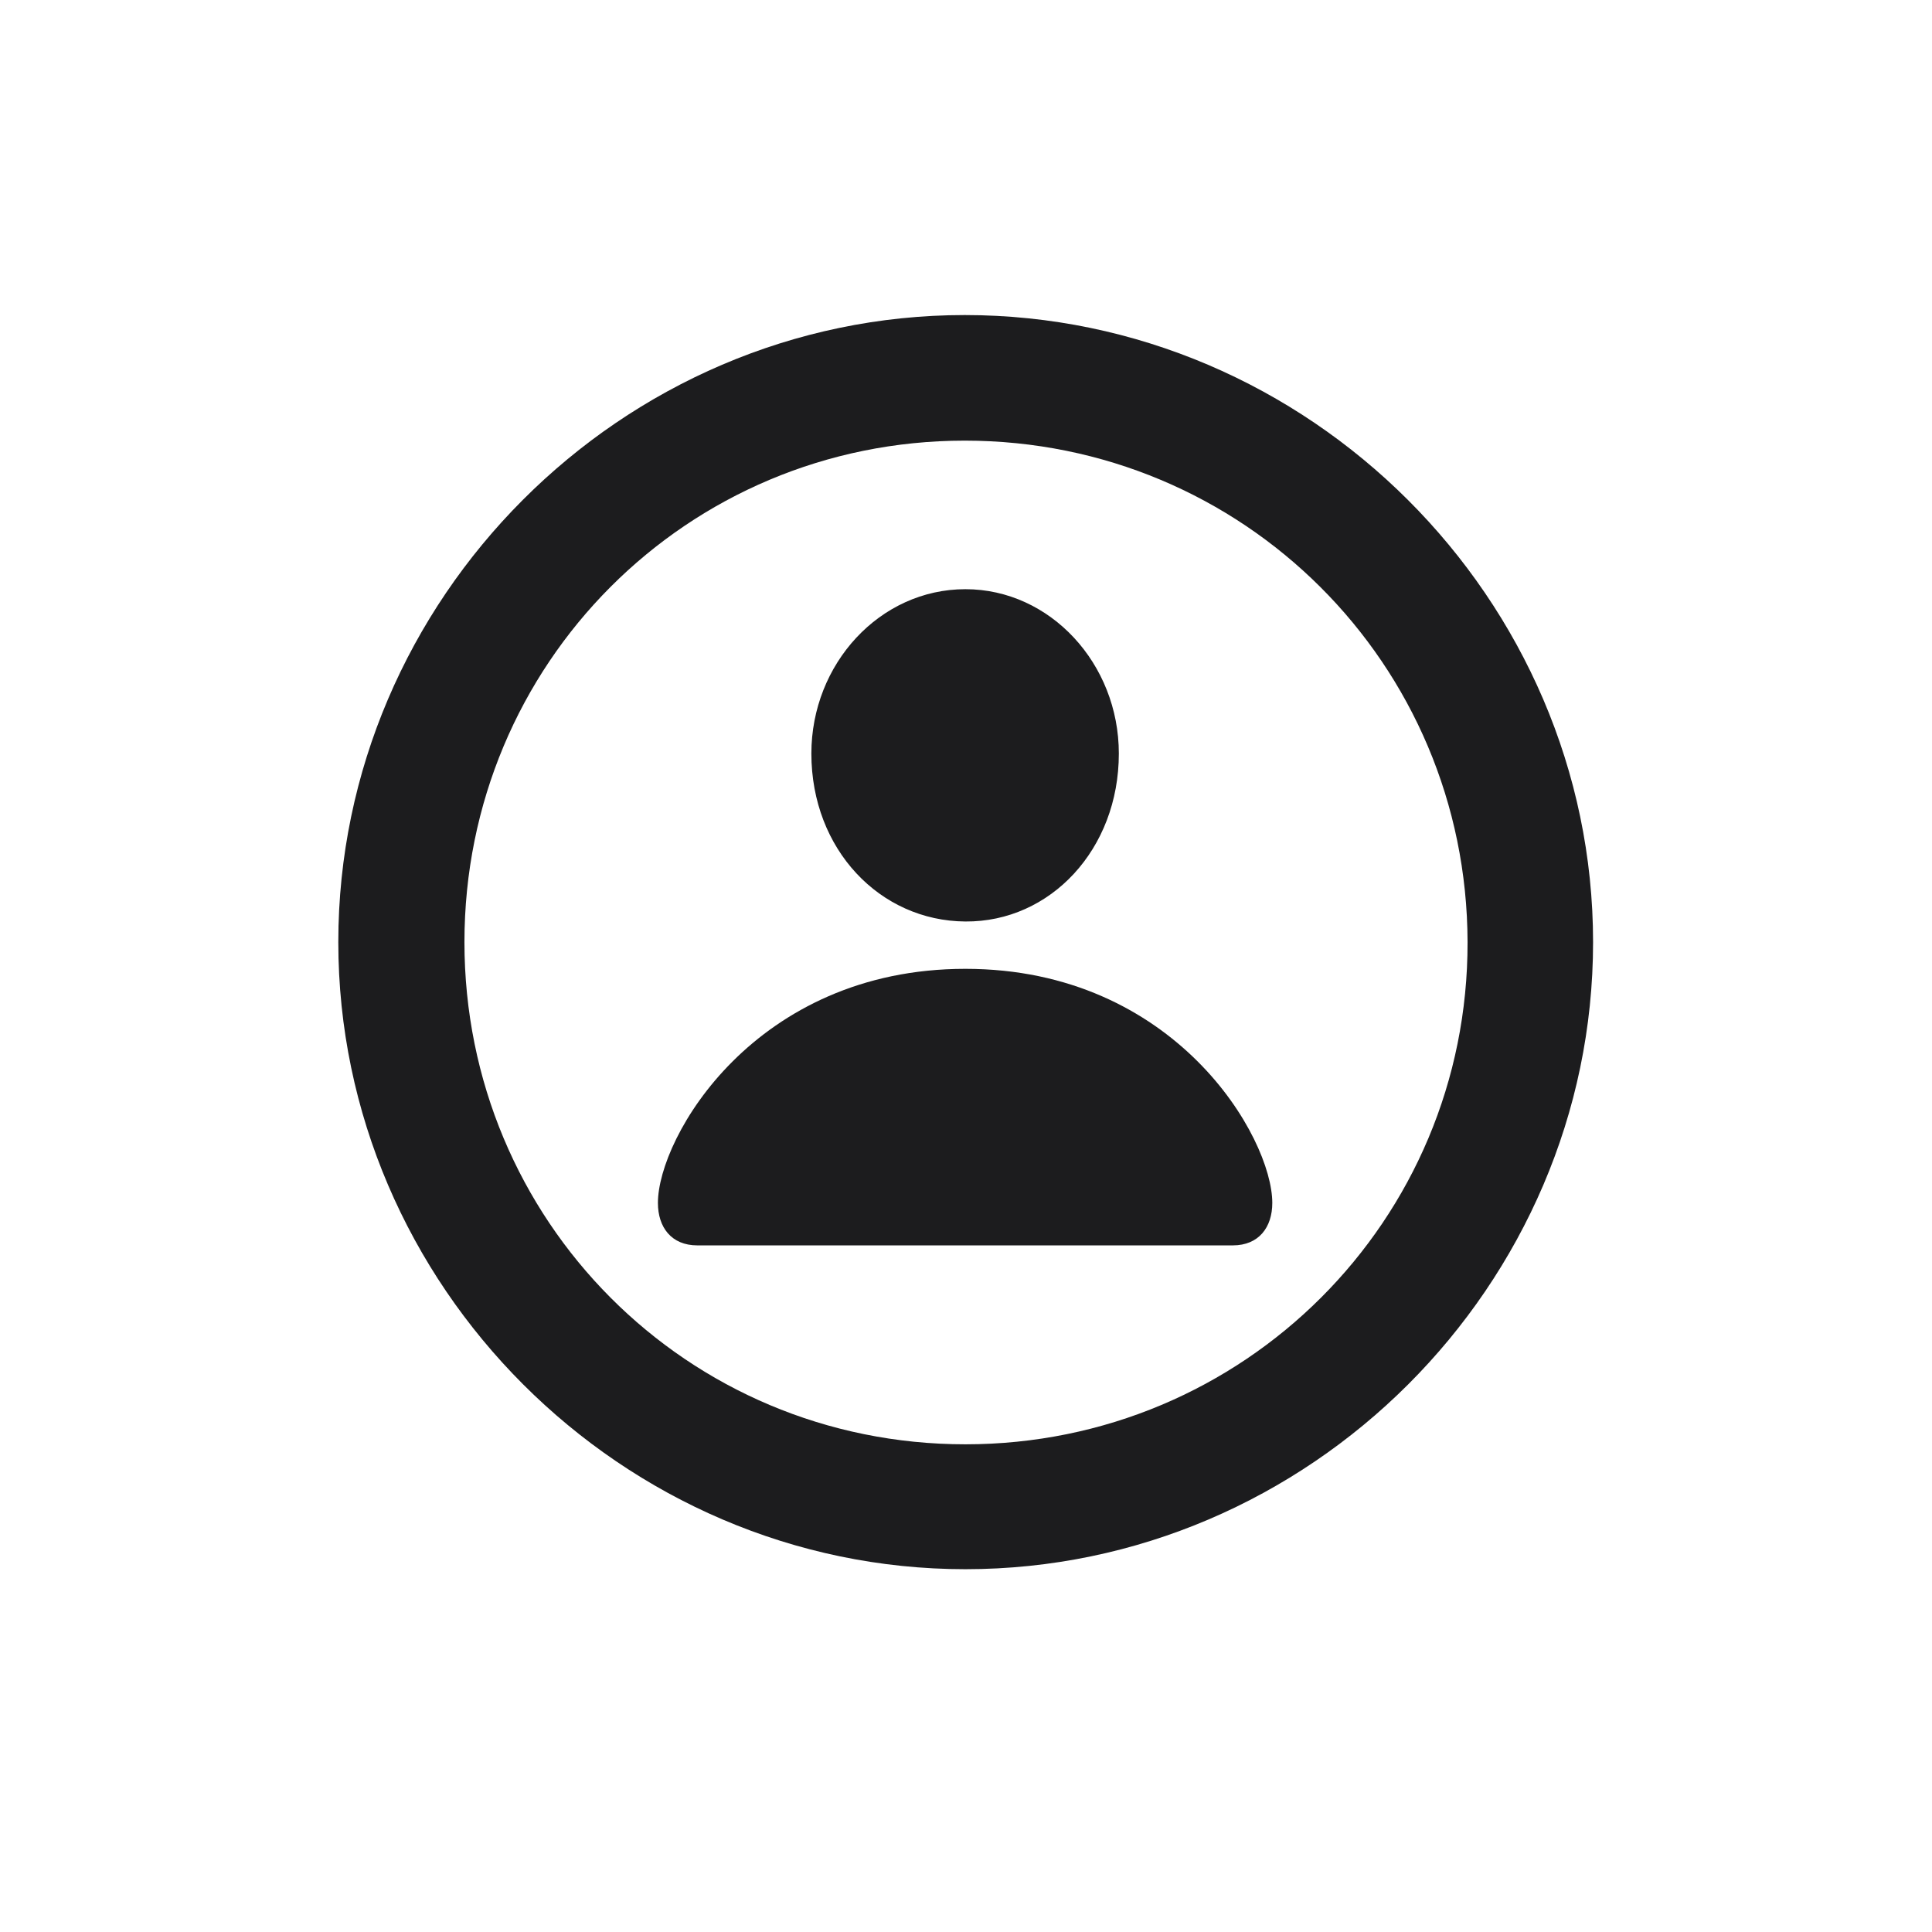 <svg width="28" height="28" viewBox="0 0 28 28" fill="none" xmlns="http://www.w3.org/2000/svg">
<path d="M13.991 22.742C18.975 22.742 23.088 18.629 23.088 13.654C23.088 8.68 18.966 4.566 13.982 4.566C9.008 4.566 4.903 8.68 4.903 13.654C4.903 18.629 9.017 22.742 13.991 22.742ZM13.991 20.932C9.957 20.932 6.731 17.689 6.731 13.654C6.731 9.62 9.957 6.386 13.982 6.386C18.017 6.386 21.26 9.62 21.269 13.654C21.277 17.689 18.025 20.932 13.991 20.932ZM13.991 13.355C15.222 13.364 16.215 12.31 16.215 10.921C16.215 9.62 15.222 8.539 13.991 8.539C12.752 8.539 11.759 9.62 11.759 10.921C11.759 12.31 12.752 13.347 13.991 13.355ZM10.106 18.049H17.867C18.245 18.049 18.439 17.785 18.439 17.434C18.439 16.484 17.032 14.041 13.991 14.041C10.941 14.041 9.535 16.484 9.535 17.434C9.535 17.785 9.729 18.049 10.106 18.049Z" fill="#1C1C1E"/>
</svg>
